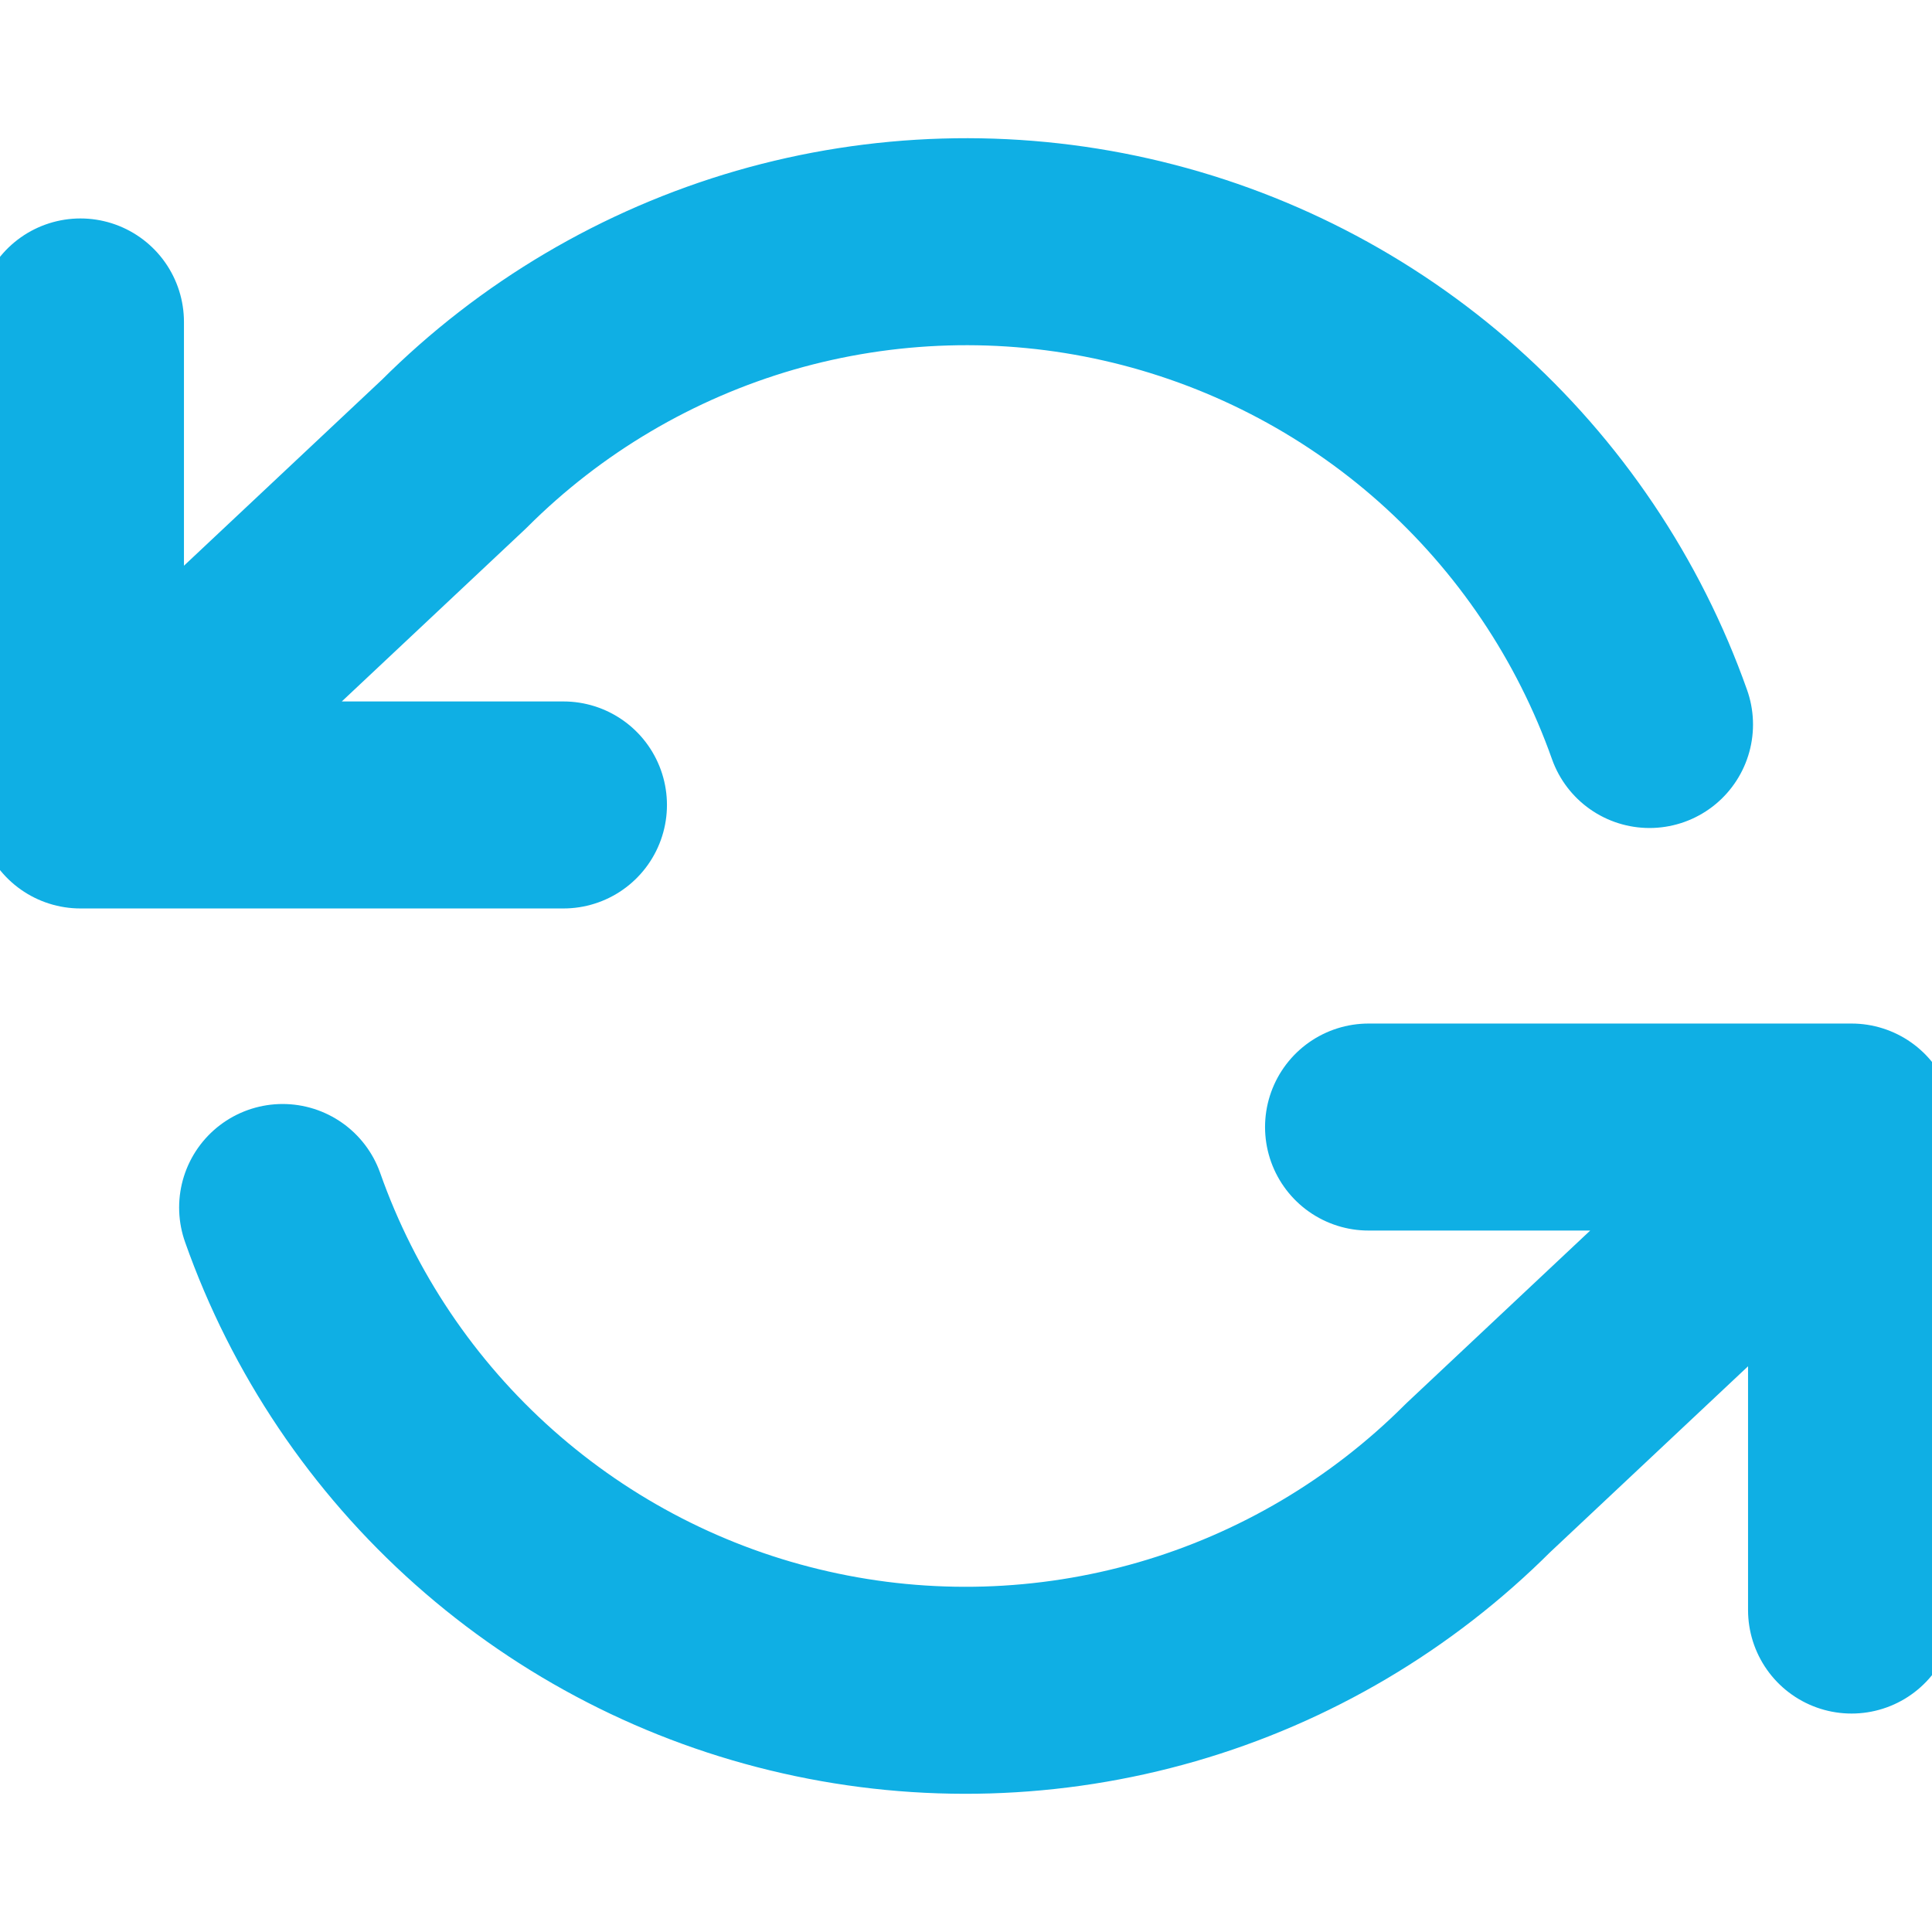 <svg width="14" height="14" viewBox="0 0 14 14" fill="none" xmlns="http://www.w3.org/2000/svg">
<g clip-path="url(#clip0_1550_5294)">
<path d="M0.583 2.333V5.833M0.583 5.833H4.083M0.583 5.833L3.29 3.29C3.917 2.663 4.693 2.205 5.544 1.958C6.396 1.712 7.297 1.685 8.162 1.881C9.027 2.077 9.828 2.488 10.491 3.077C11.154 3.667 11.657 4.414 11.953 5.25M13.417 11.667V8.167M13.417 8.167H9.917M13.417 8.167L10.71 10.71C10.083 11.337 9.307 11.796 8.456 12.042C7.604 12.288 6.703 12.315 5.838 12.119C4.973 11.924 4.172 11.512 3.509 10.923C2.846 10.334 2.343 9.586 2.048 8.75" stroke="#0FAFE4" stroke-width="1.5" stroke-linecap="round" stroke-linejoin="round"/>
</g>
<defs>
<clipPath id="clip0_1550_5294">
<rect width="14" height="14" fill="white"/>
</clipPath>
</defs>
</svg>
